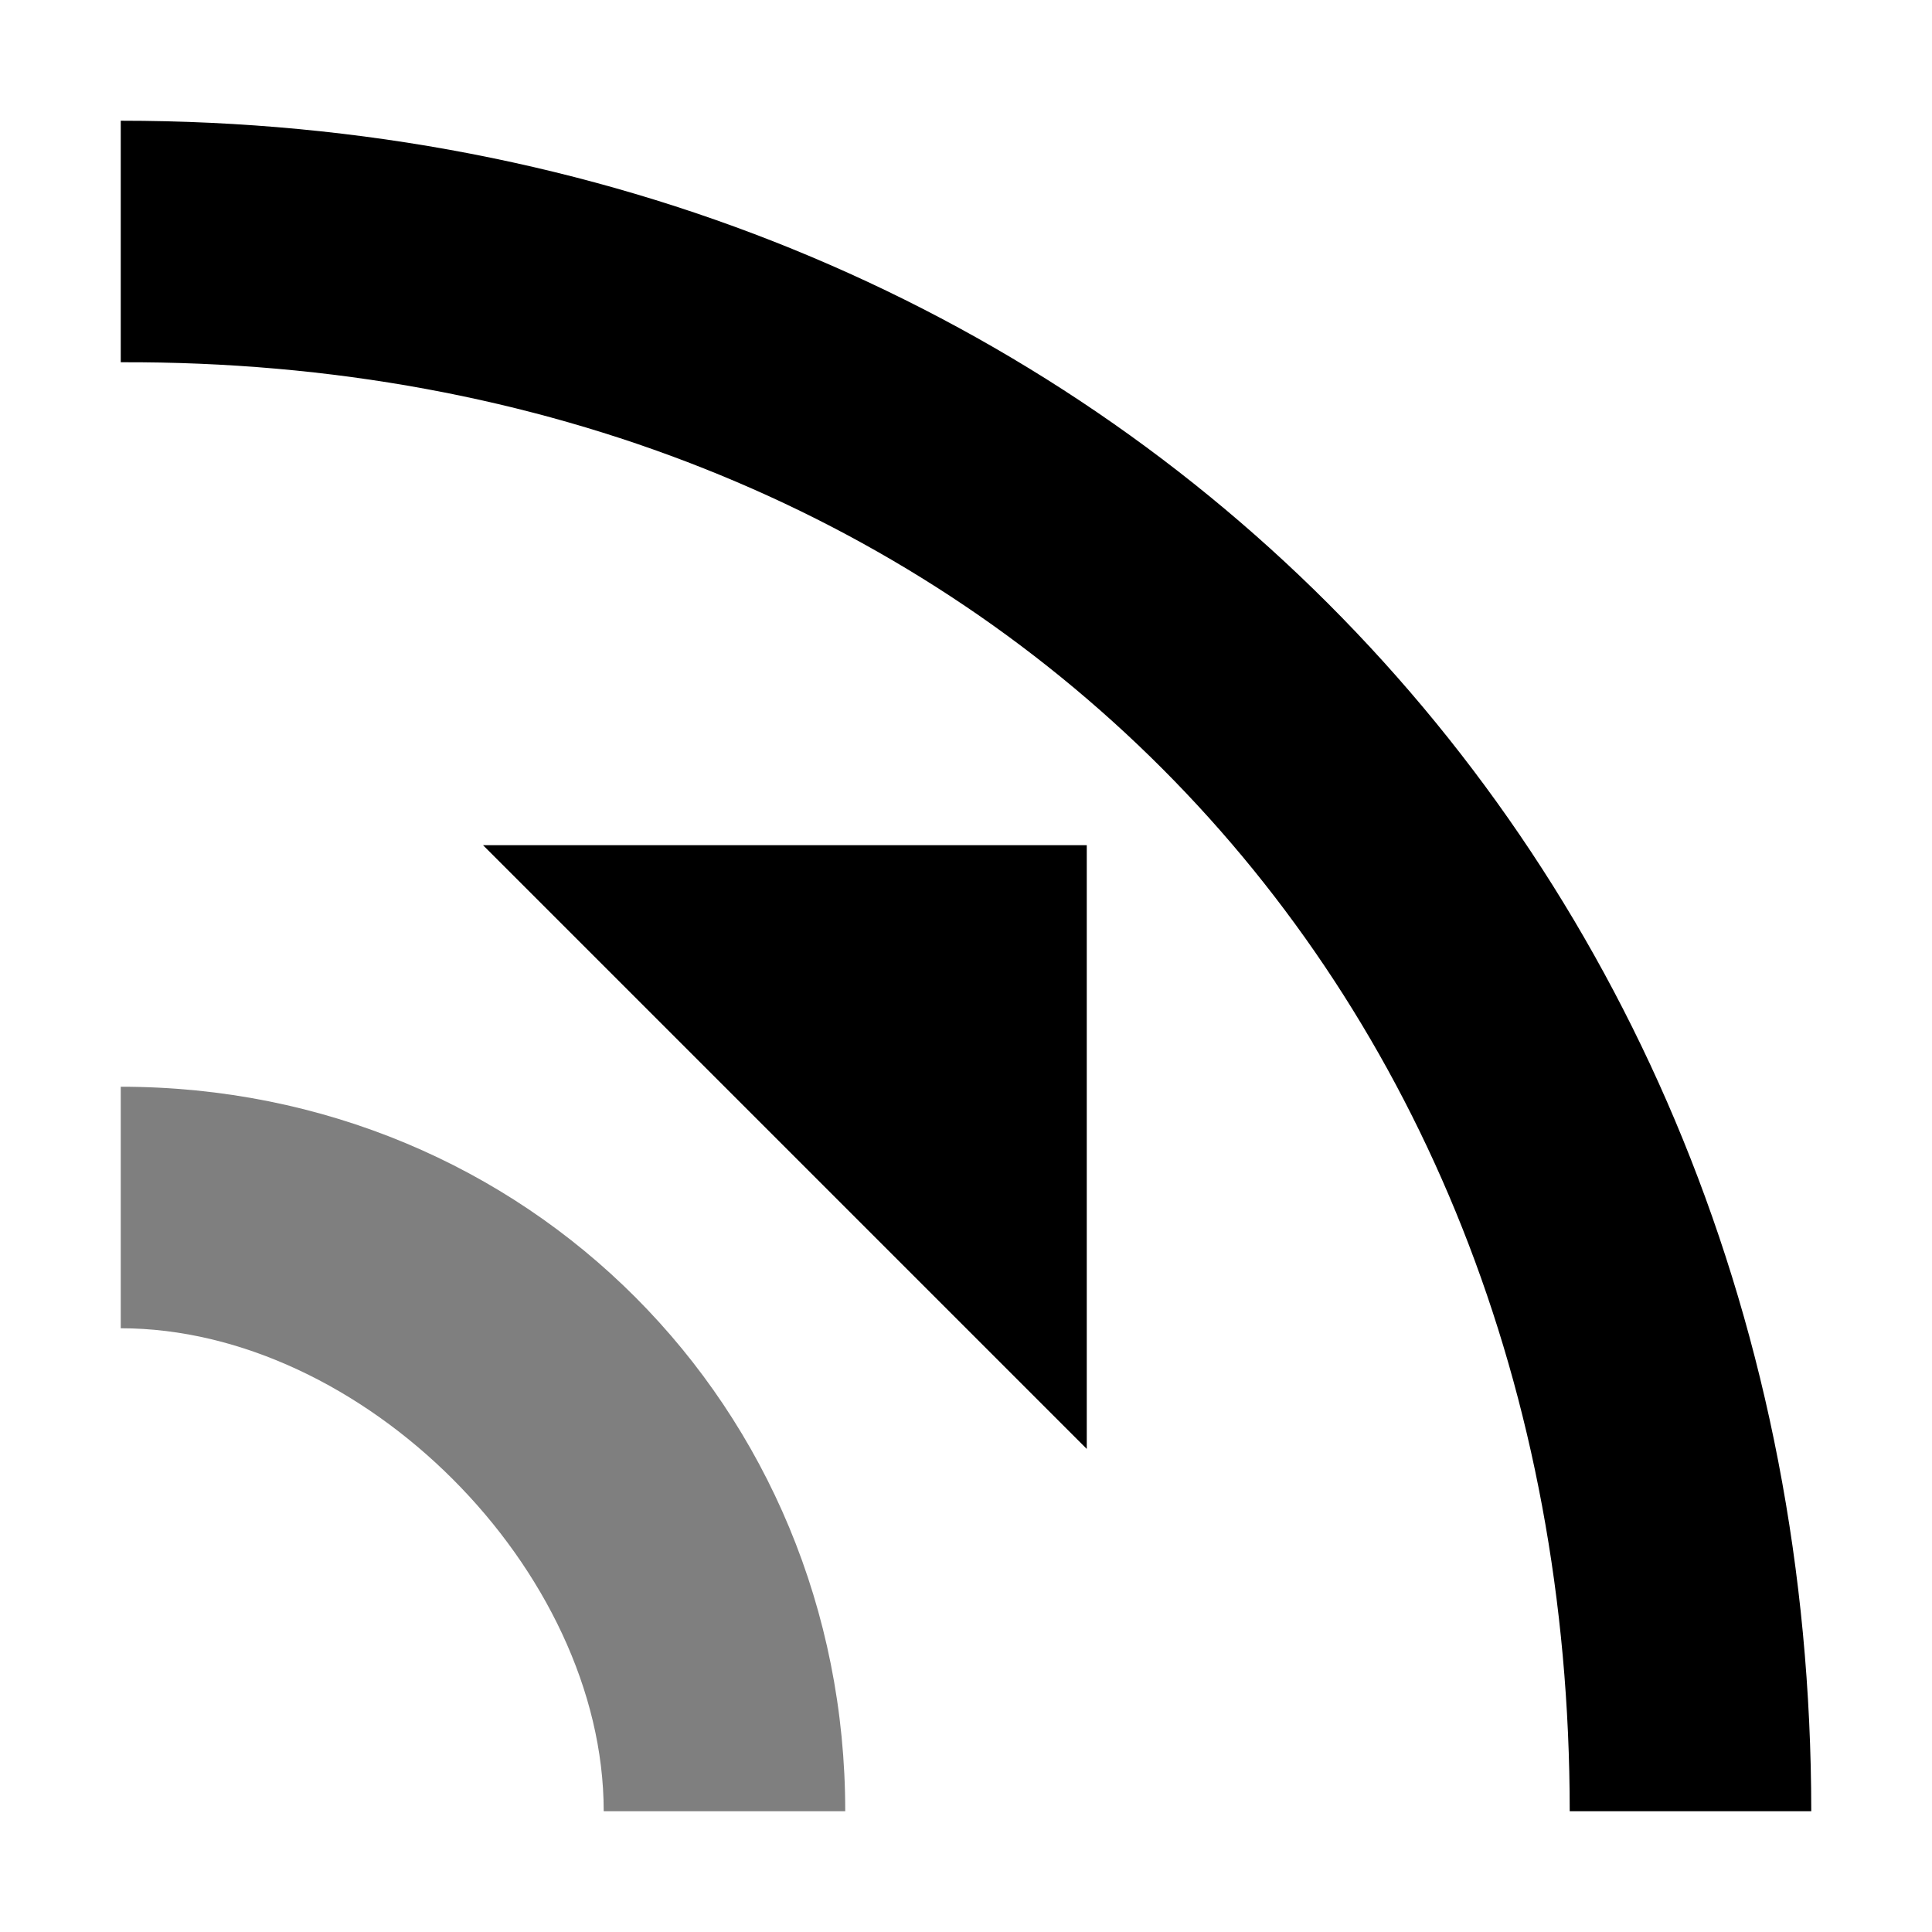 <?xml version="1.0" encoding="UTF-8" standalone="no"?>
<svg
   xmlns:dc="http://purl.org/dc/elements/1.1/"
   xmlns:cc="http://creativecommons.org/ns#"
   xmlns:rdf="http://www.w3.org/1999/02/22-rdf-syntax-ns#"
   xmlns:svg="http://www.w3.org/2000/svg"
   xmlns="http://www.w3.org/2000/svg"
   xmlns:sodipodi="http://sodipodi.sourceforge.net/DTD/sodipodi-0.dtd"
   xmlns:inkscape="http://www.inkscape.org/namespaces/inkscape"
   inkscape:version="1.0.1 (3bc2e813f5, 2020-09-07)"
   sodipodi:docname="path-outset-symbolic.svg"
   viewBox="0 0 16 16"
   height="16"
   width="16"
   id="svg1"
   version="1.1">
  <defs
     id="defs1896" />
  <style
     id="s0">
.success { fill:#009909; }
.warning { fill:#FF1990; }
.error { fill:#00AAFF; }
</style>
  <style
     id="s2">
@import '../../highlights.css';
</style>
  <sodipodi:namedview
     inkscape:document-rotation="0"
     inkscape:current-layer="path-outset"
     inkscape:window-maximized="1"
     inkscape:window-y="-9"
     inkscape:window-x="-9"
     inkscape:window-height="1013"
     inkscape:window-width="1920"
     inkscape:cy="5.1916208"
     inkscape:cx="20.374936"
     inkscape:zoom="15.761662"
     showgrid="true"
     id="namedview"
     guidetolerance="10"
     gridtolerance="10"
     objecttolerance="10">
    <inkscape:grid
       id="grid"
       type="xygrid" />
  </sodipodi:namedview>
  <g
     id="path-outset"
     inkscape:label="00084"
     transform="matrix(0.875,0,0,0.875,-143.375,-652.942)"
     style="stroke-width:1.143">
    <path
       style="opacity:0;fill:none;stroke-width:1.143"
       d="m 165,747.362 h 16 v 16 h -16 z"
       id="rect19563"
       inkscape:connector-curvature="0" />
    <path
       id="path19594"
       d="m 165,747.362 v 2.286 c 8,-0.031 13.714,5.714 13.714,13.714 H 181 c 0,-9.143 -6.857,-16 -16,-16 z"
       style="opacity:1"
       class="base" />
    <path
       class="base"
       id="path19605"
       d="m 168.429,754.219 5.714,5.714 0,-5.714 z" />
    <path
       id="path19607"
       d="m 165,756.505 v 2.286 c 2.286,0 4.571,2.286 4.571,4.571 h 2.286 c 0,-3.825 -3.006,-6.857 -6.857,-6.857 z"
       style="opacity:0.5"
       class="base" />
  </g>
</svg>
